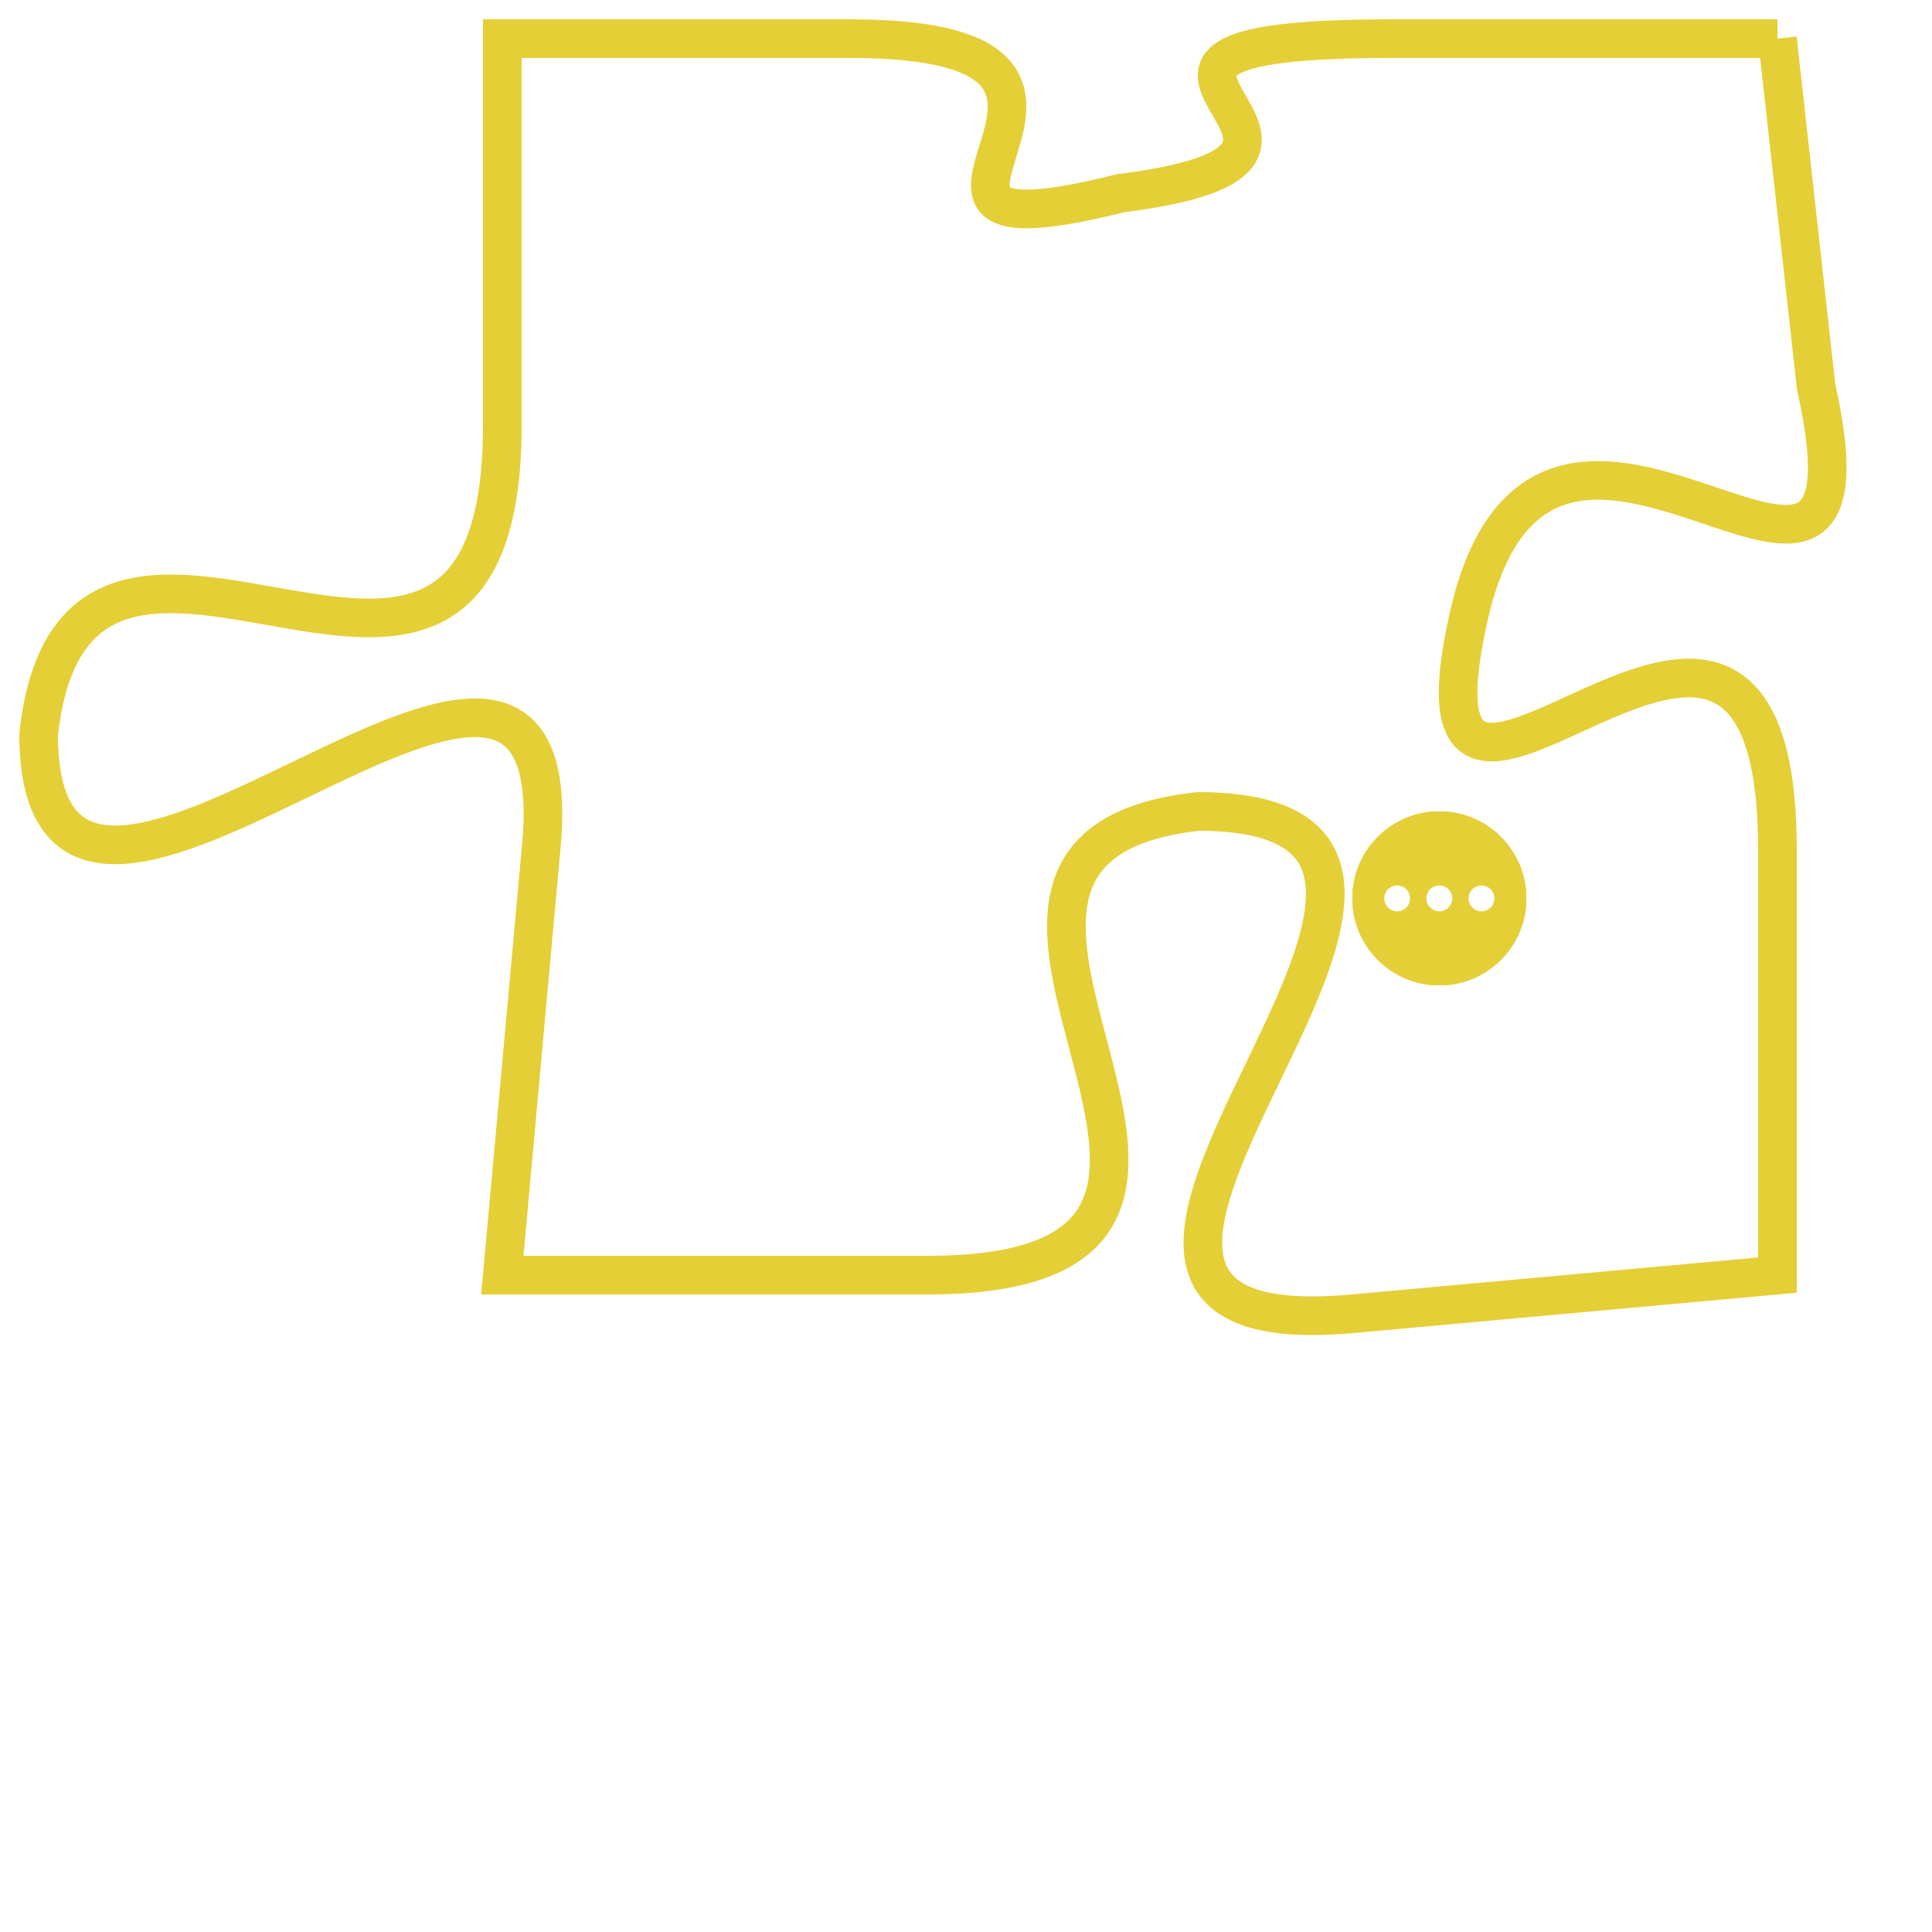 <svg version="1.1" xmlns="http://www.w3.org/2000/svg" xmlns:xlink="http://www.w3.org/1999/xlink" fill="transparent" x="0" y="0" width="350" height="350" preserveAspectRatio="xMinYMin slice"><style type="text/css">.links{fill:transparent;stroke: #E4CF37;}.links:hover{fill:#63D272; opacity:0.4;}</style><defs><g id="allt"><path id="t8930" d="M3003,2176 L2993,2176 C2983,2176 2994,2179 2986,2180 C2978,2182 2988,2176 2979,2176 L2970,2176 2970,2176 L2970,2186 C2970,2197 2959,2185 2958,2194 C2958,2203 2972,2187 2971,2197 L2970,2208 2970,2208 L2981,2208 C2992,2208 2979,2197 2988,2196 C2998,2196 2981,2210 2992,2209 L3003,2208 3003,2208 L3003,2197 C3003,2186 2993,2200 2995,2191 C2997,2182 3006,2194 3004,2185 L3003,2176"/></g><clipPath id="c" clipRule="evenodd" fill="transparent"><use href="#t8930"/></clipPath></defs><svg viewBox="2957 2175 50 36" preserveAspectRatio="xMinYMin meet"><svg width="4380" height="2430"><g><image crossorigin="anonymous" x="0" y="0" href="https://nftpuzzle.license-token.com/assets/completepuzzle.svg" width="100%" height="100%" /><g class="links"><use href="#t8930"/></g></g></svg><svg x="2992" y="2196" height="9%" width="9%" viewBox="0 0 330 330"><g><a xlink:href="https://nftpuzzle.license-token.com/" class="links"><title>See the most innovative NFT based token software licensing project</title><path fill="#E4CF37" id="more" d="M165,0C74.019,0,0,74.019,0,165s74.019,165,165,165s165-74.019,165-165S255.981,0,165,0z M85,190 c-13.785,0-25-11.215-25-25s11.215-25,25-25s25,11.215,25,25S98.785,190,85,190z M165,190c-13.785,0-25-11.215-25-25 s11.215-25,25-25s25,11.215,25,25S178.785,190,165,190z M245,190c-13.785,0-25-11.215-25-25s11.215-25,25-25 c13.785,0,25,11.215,25,25S258.785,190,245,190z"></path></a></g></svg></svg></svg>